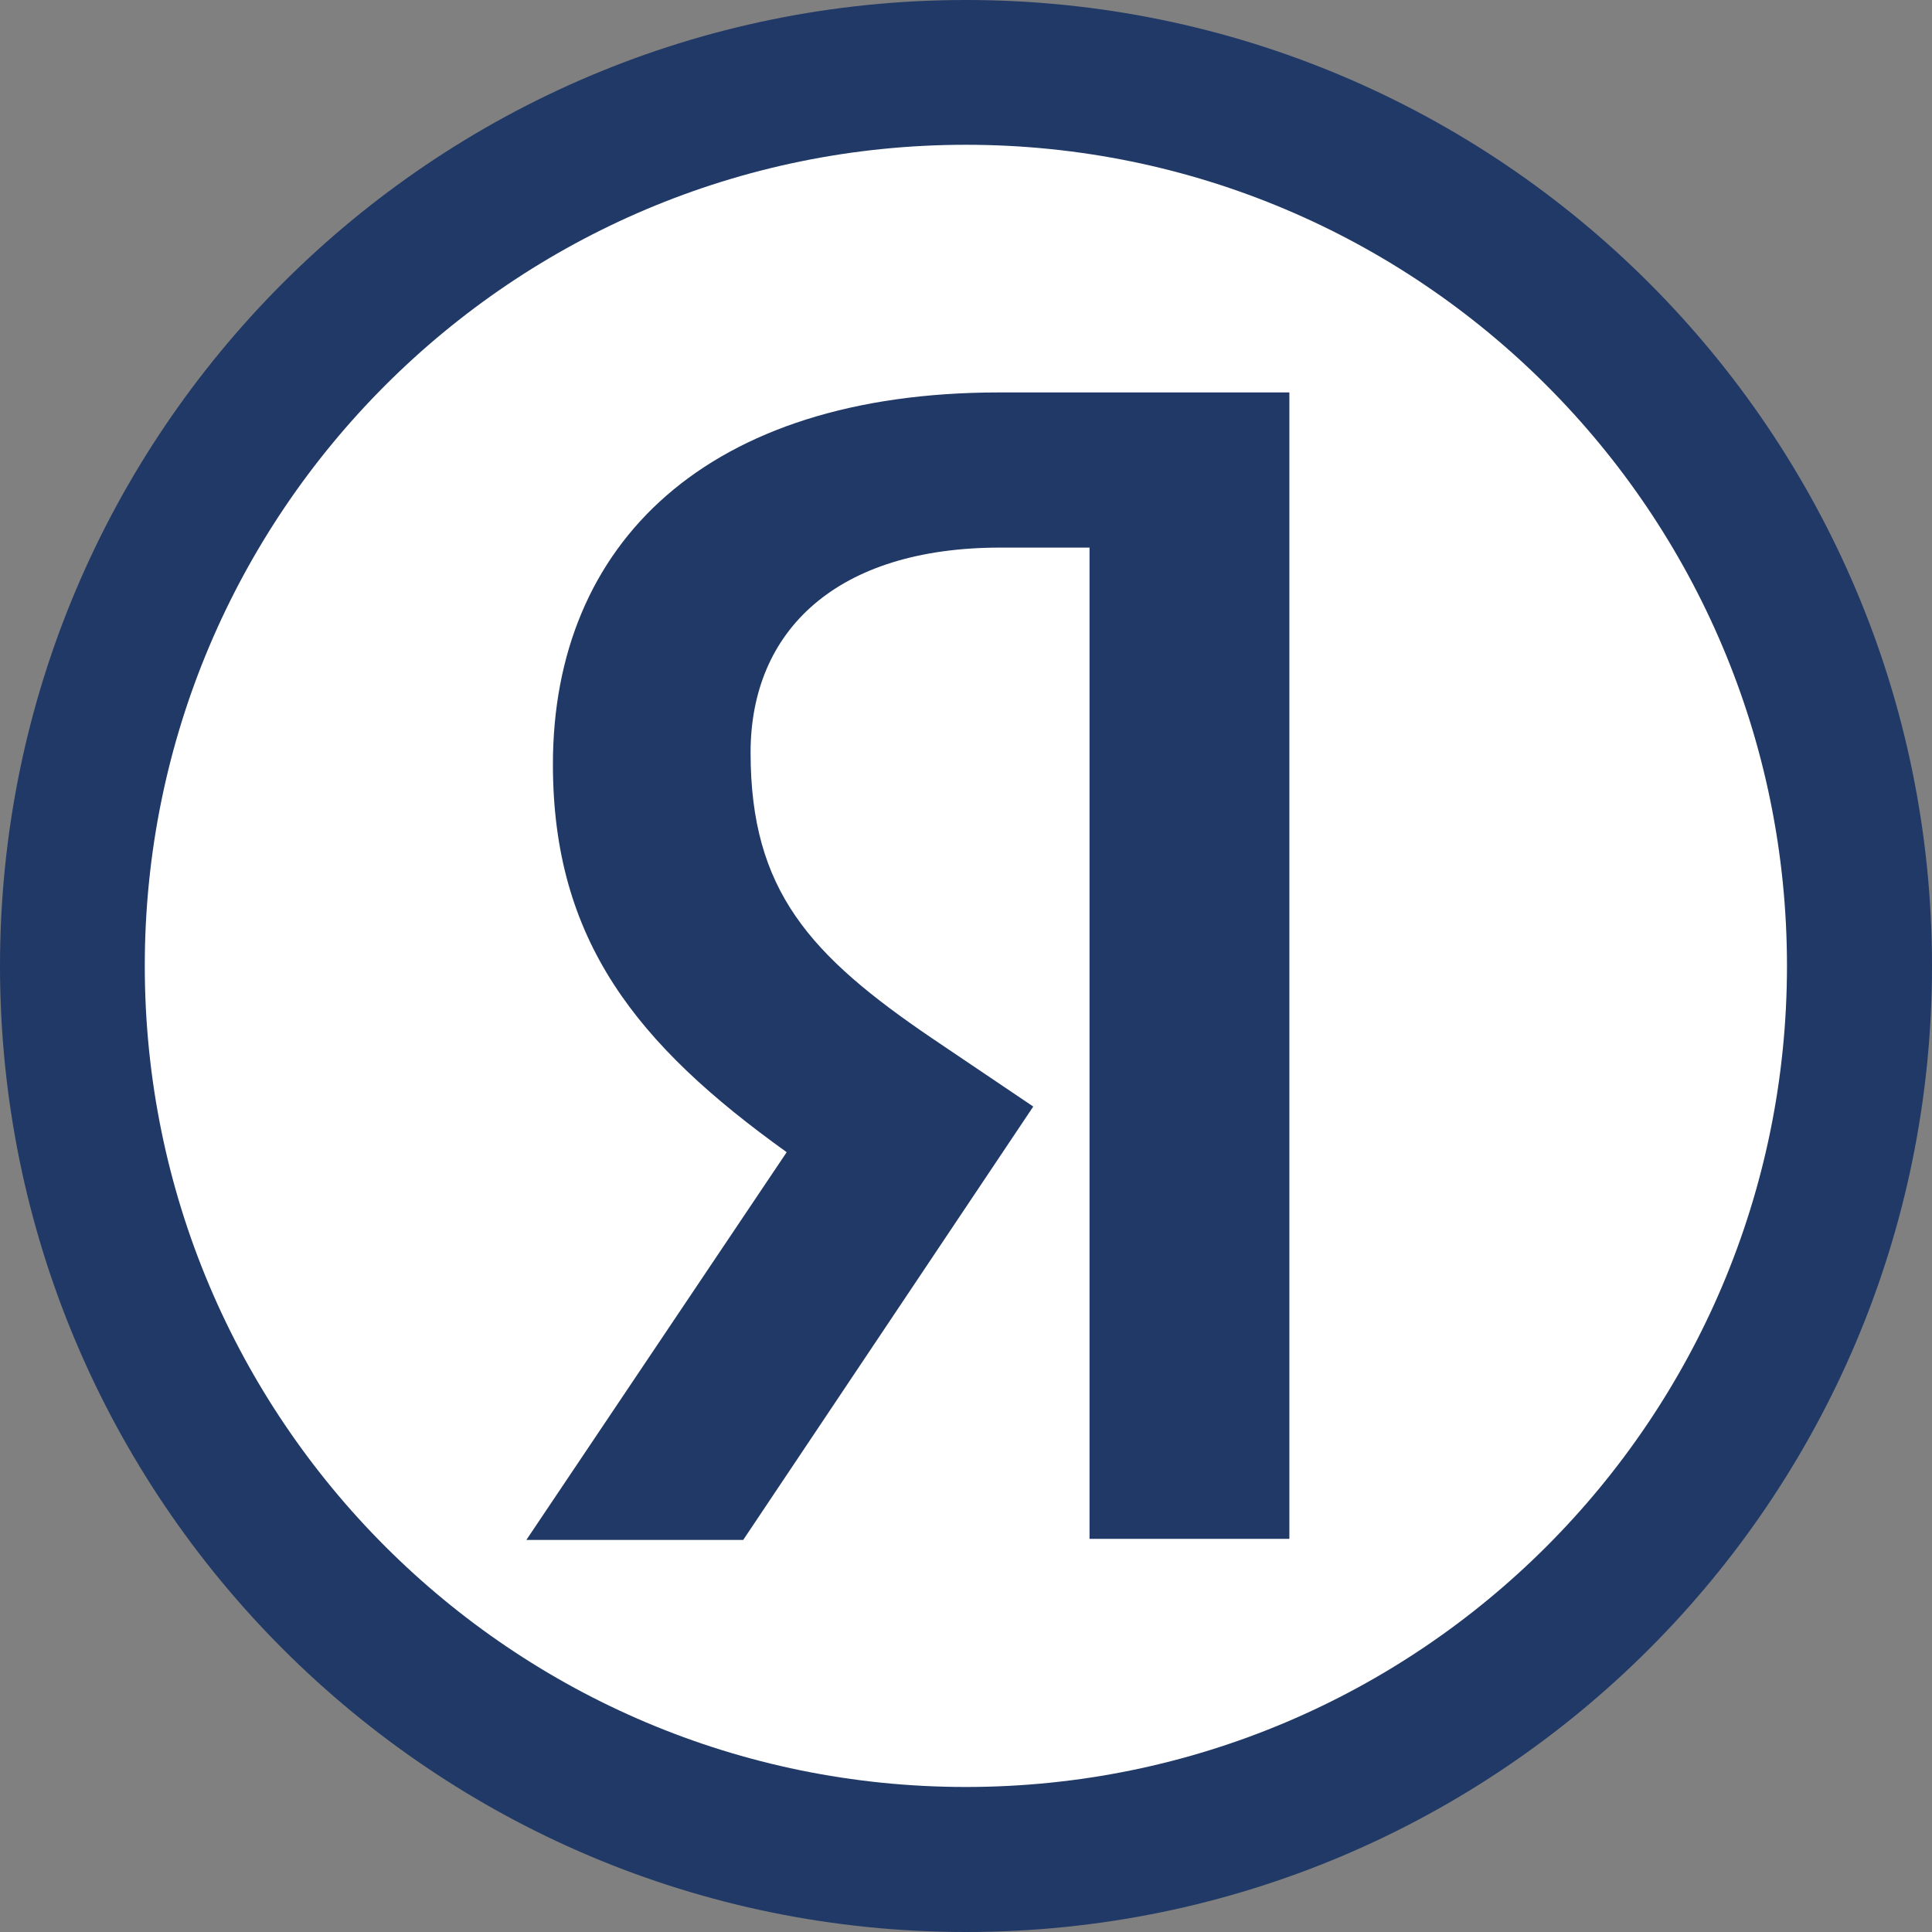 <svg width="16" height="16" viewBox="0 0 16 16" fill="none" xmlns="http://www.w3.org/2000/svg">
<rect x="0" y="0" width="16" height="16" fill="#808080" stroke="none"/>
<path d="M0 8C0 3.582 3.581 0 8 0C12.418 0 16 3.582 16 8C16 12.418 12.418 16 8 16C3.581 16 0 12.418 0 8Z" fill="#213966"/>
<path d="M1.199 7.999C1.199 4.244 4.243 1.199 7.999 1.199C11.754 1.199 14.799 4.244 14.799 7.999C14.799 11.755 11.754 14.799 7.999 14.799C4.243 14.799 1.199 11.755 1.199 7.999Z" fill="white"/>
<path d="M9.023 4.535H8.284C6.929 4.535 6.216 5.221 6.216 6.233C6.216 7.377 6.709 7.913 7.721 8.6L8.557 9.164L6.155 12.753H4.359L6.515 9.542C5.275 8.653 4.579 7.79 4.579 6.33C4.579 4.5 5.855 3.25 8.275 3.25H10.678V12.744H9.023V4.535Z" fill="#213966"/>
</svg>

